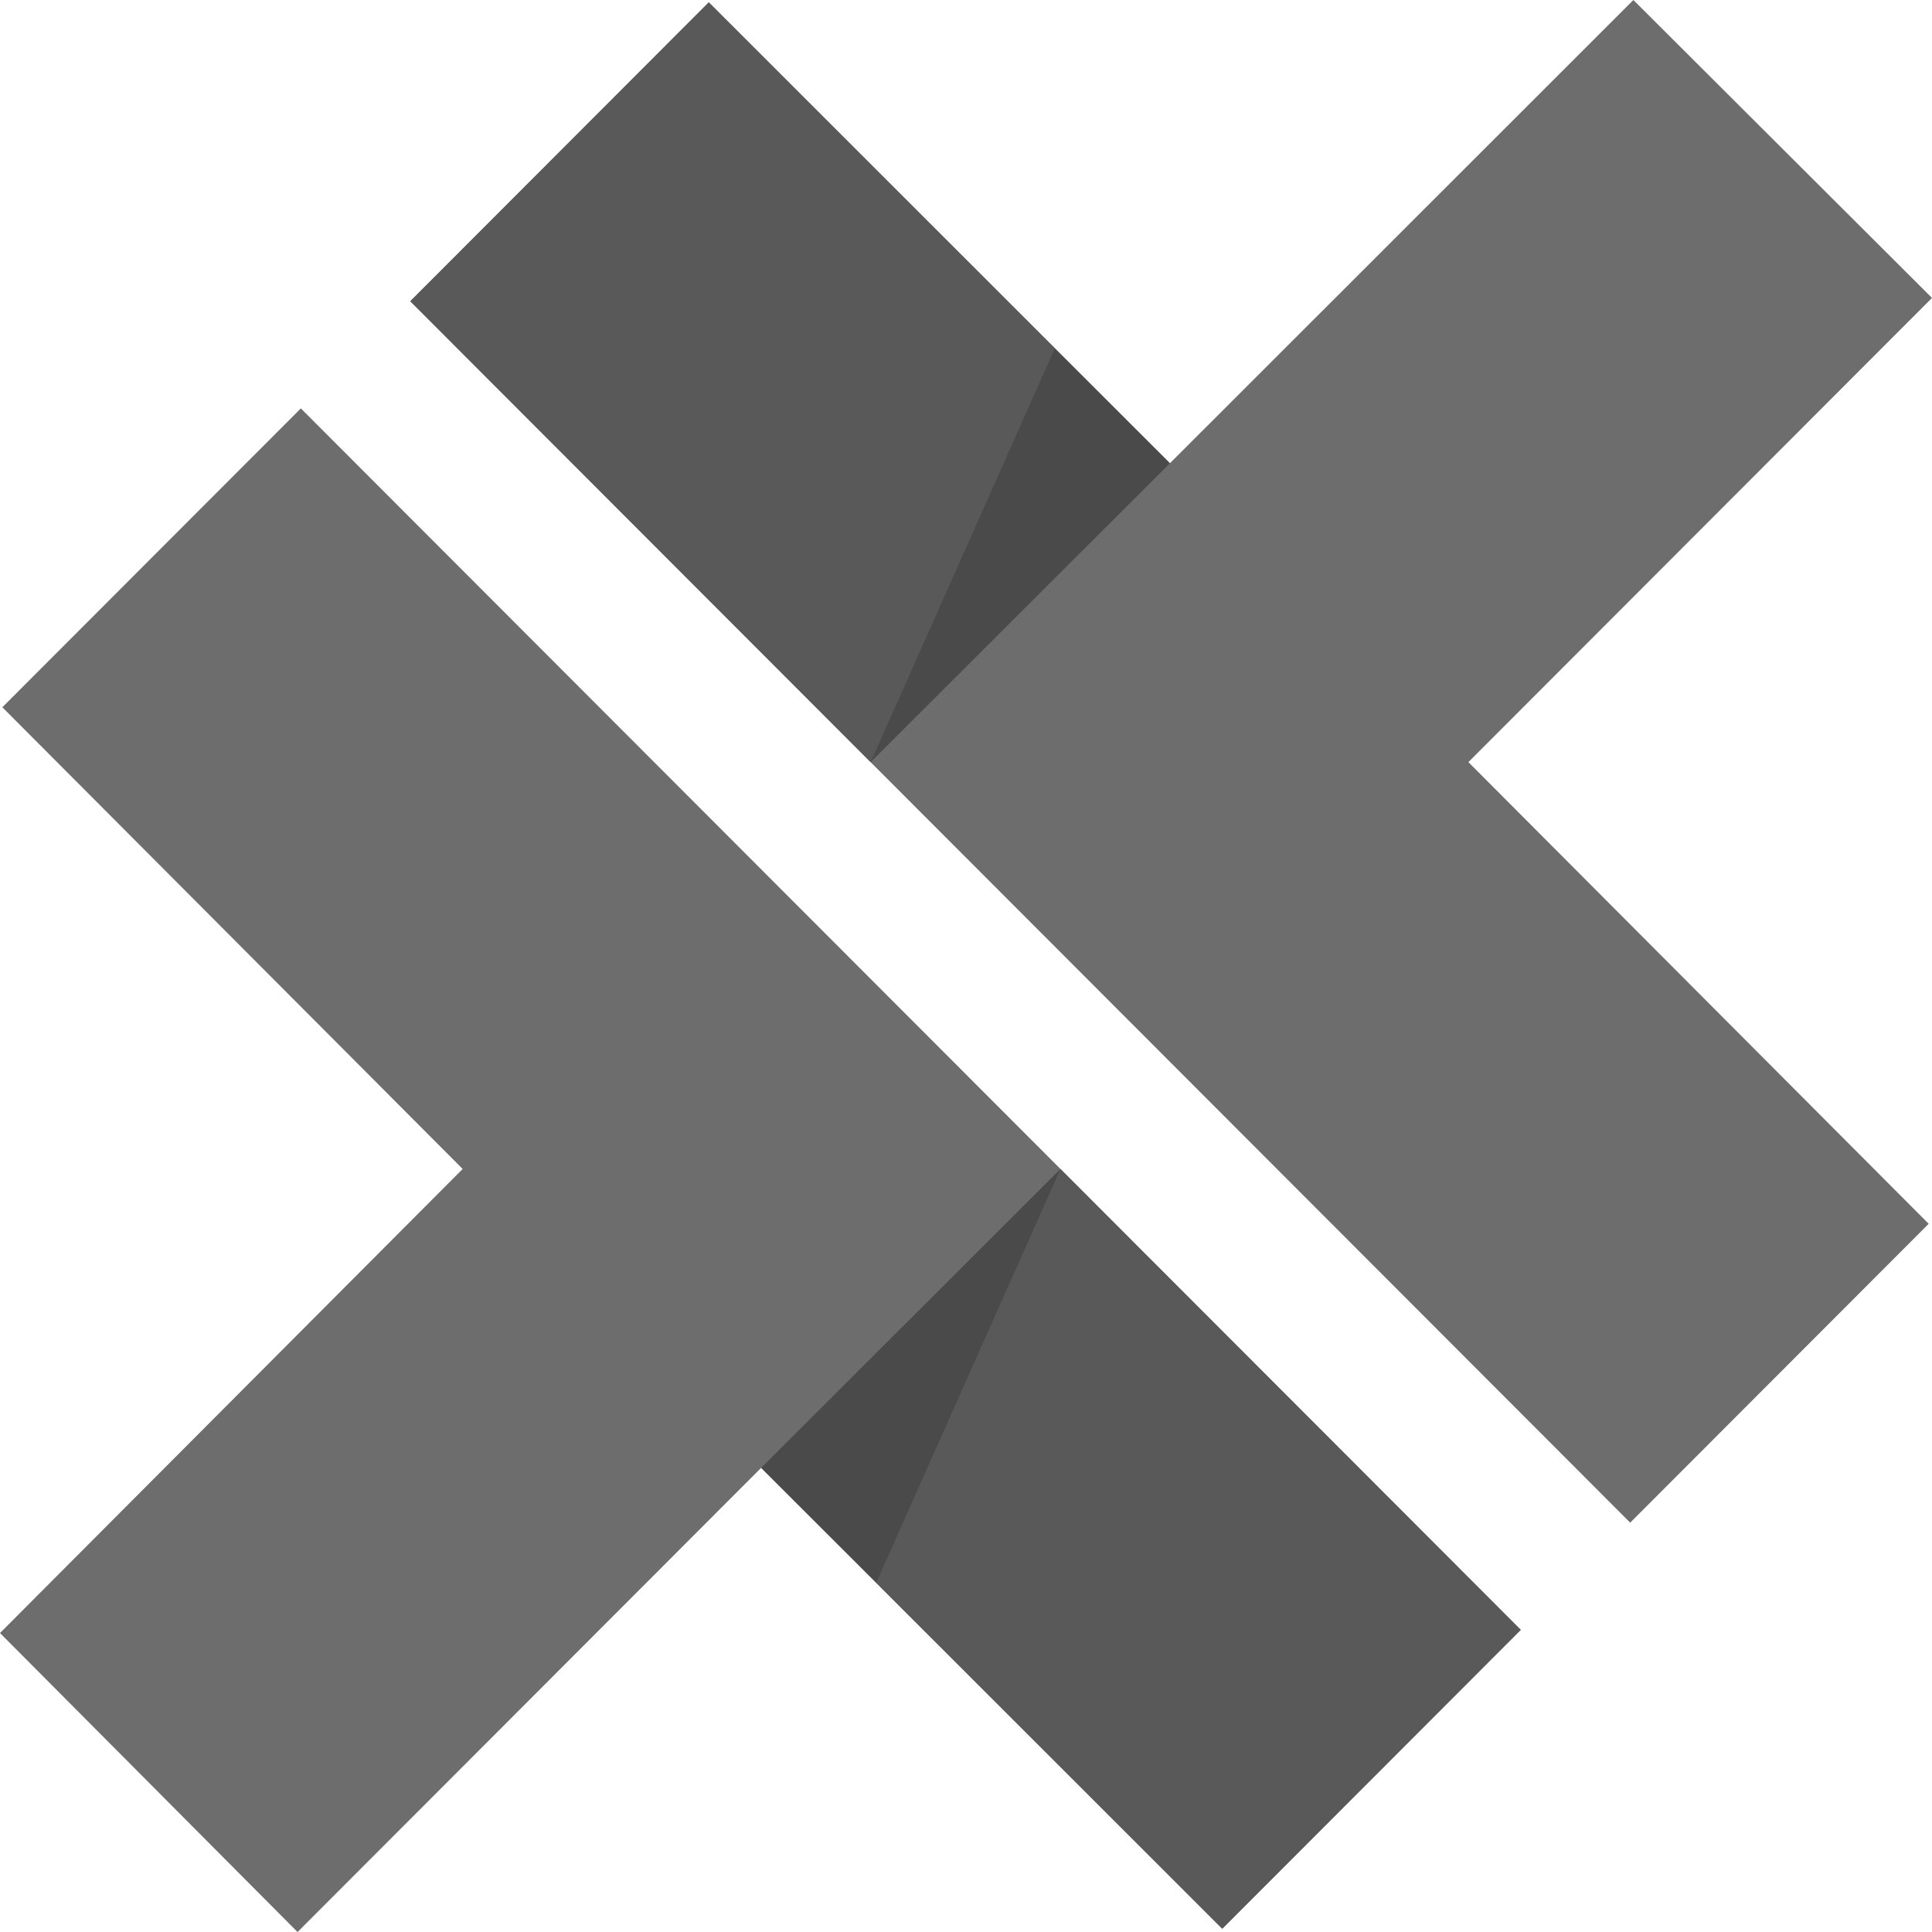 <?xml version="1.0" encoding="UTF-8"?>
<svg width="256px" height="256px" viewBox="0 0 256 256" version="1.1" xmlns="http://www.w3.org/2000/svg" xmlns:xlink="http://www.w3.org/1999/xlink" preserveAspectRatio="xMidYMid">
    <g>
        <polygon fill="rgb(109,109,109)" points="39.863 54.115 0.311 93.716 61.306 154.895 0 216.385 39.428 256.004 100.858 194.497 161.955 255.565 201.507 215.963"></polygon>
        <polygon fill="rgb(89,89,89)" points="140.517 154.896 100.859 194.497 161.956 255.566 201.508 215.964"></polygon>
        <polygon fill-opacity="0.2" fill="rgb(19,19,19)" points="140.517 154.896 100.859 194.497 116.126 209.679"></polygon>
        <polygon fill="rgb(109,109,109)" points="194.57 100.985 256 39.478 216.431 0 155.019 61.384 93.917 0.311 54.365 39.913 216.01 201.761 255.562 162.159"></polygon>
        <polygon fill="rgb(89,89,89)" points="115.36 100.987 155.019 61.385 93.917 0.313 54.365 39.914"></polygon>
        <polygon fill-opacity="0.2" fill="rgb(19,19,19)" points="115.359 100.985 155.018 61.384 139.747 46.198"></polygon>
    </g>
</svg>
